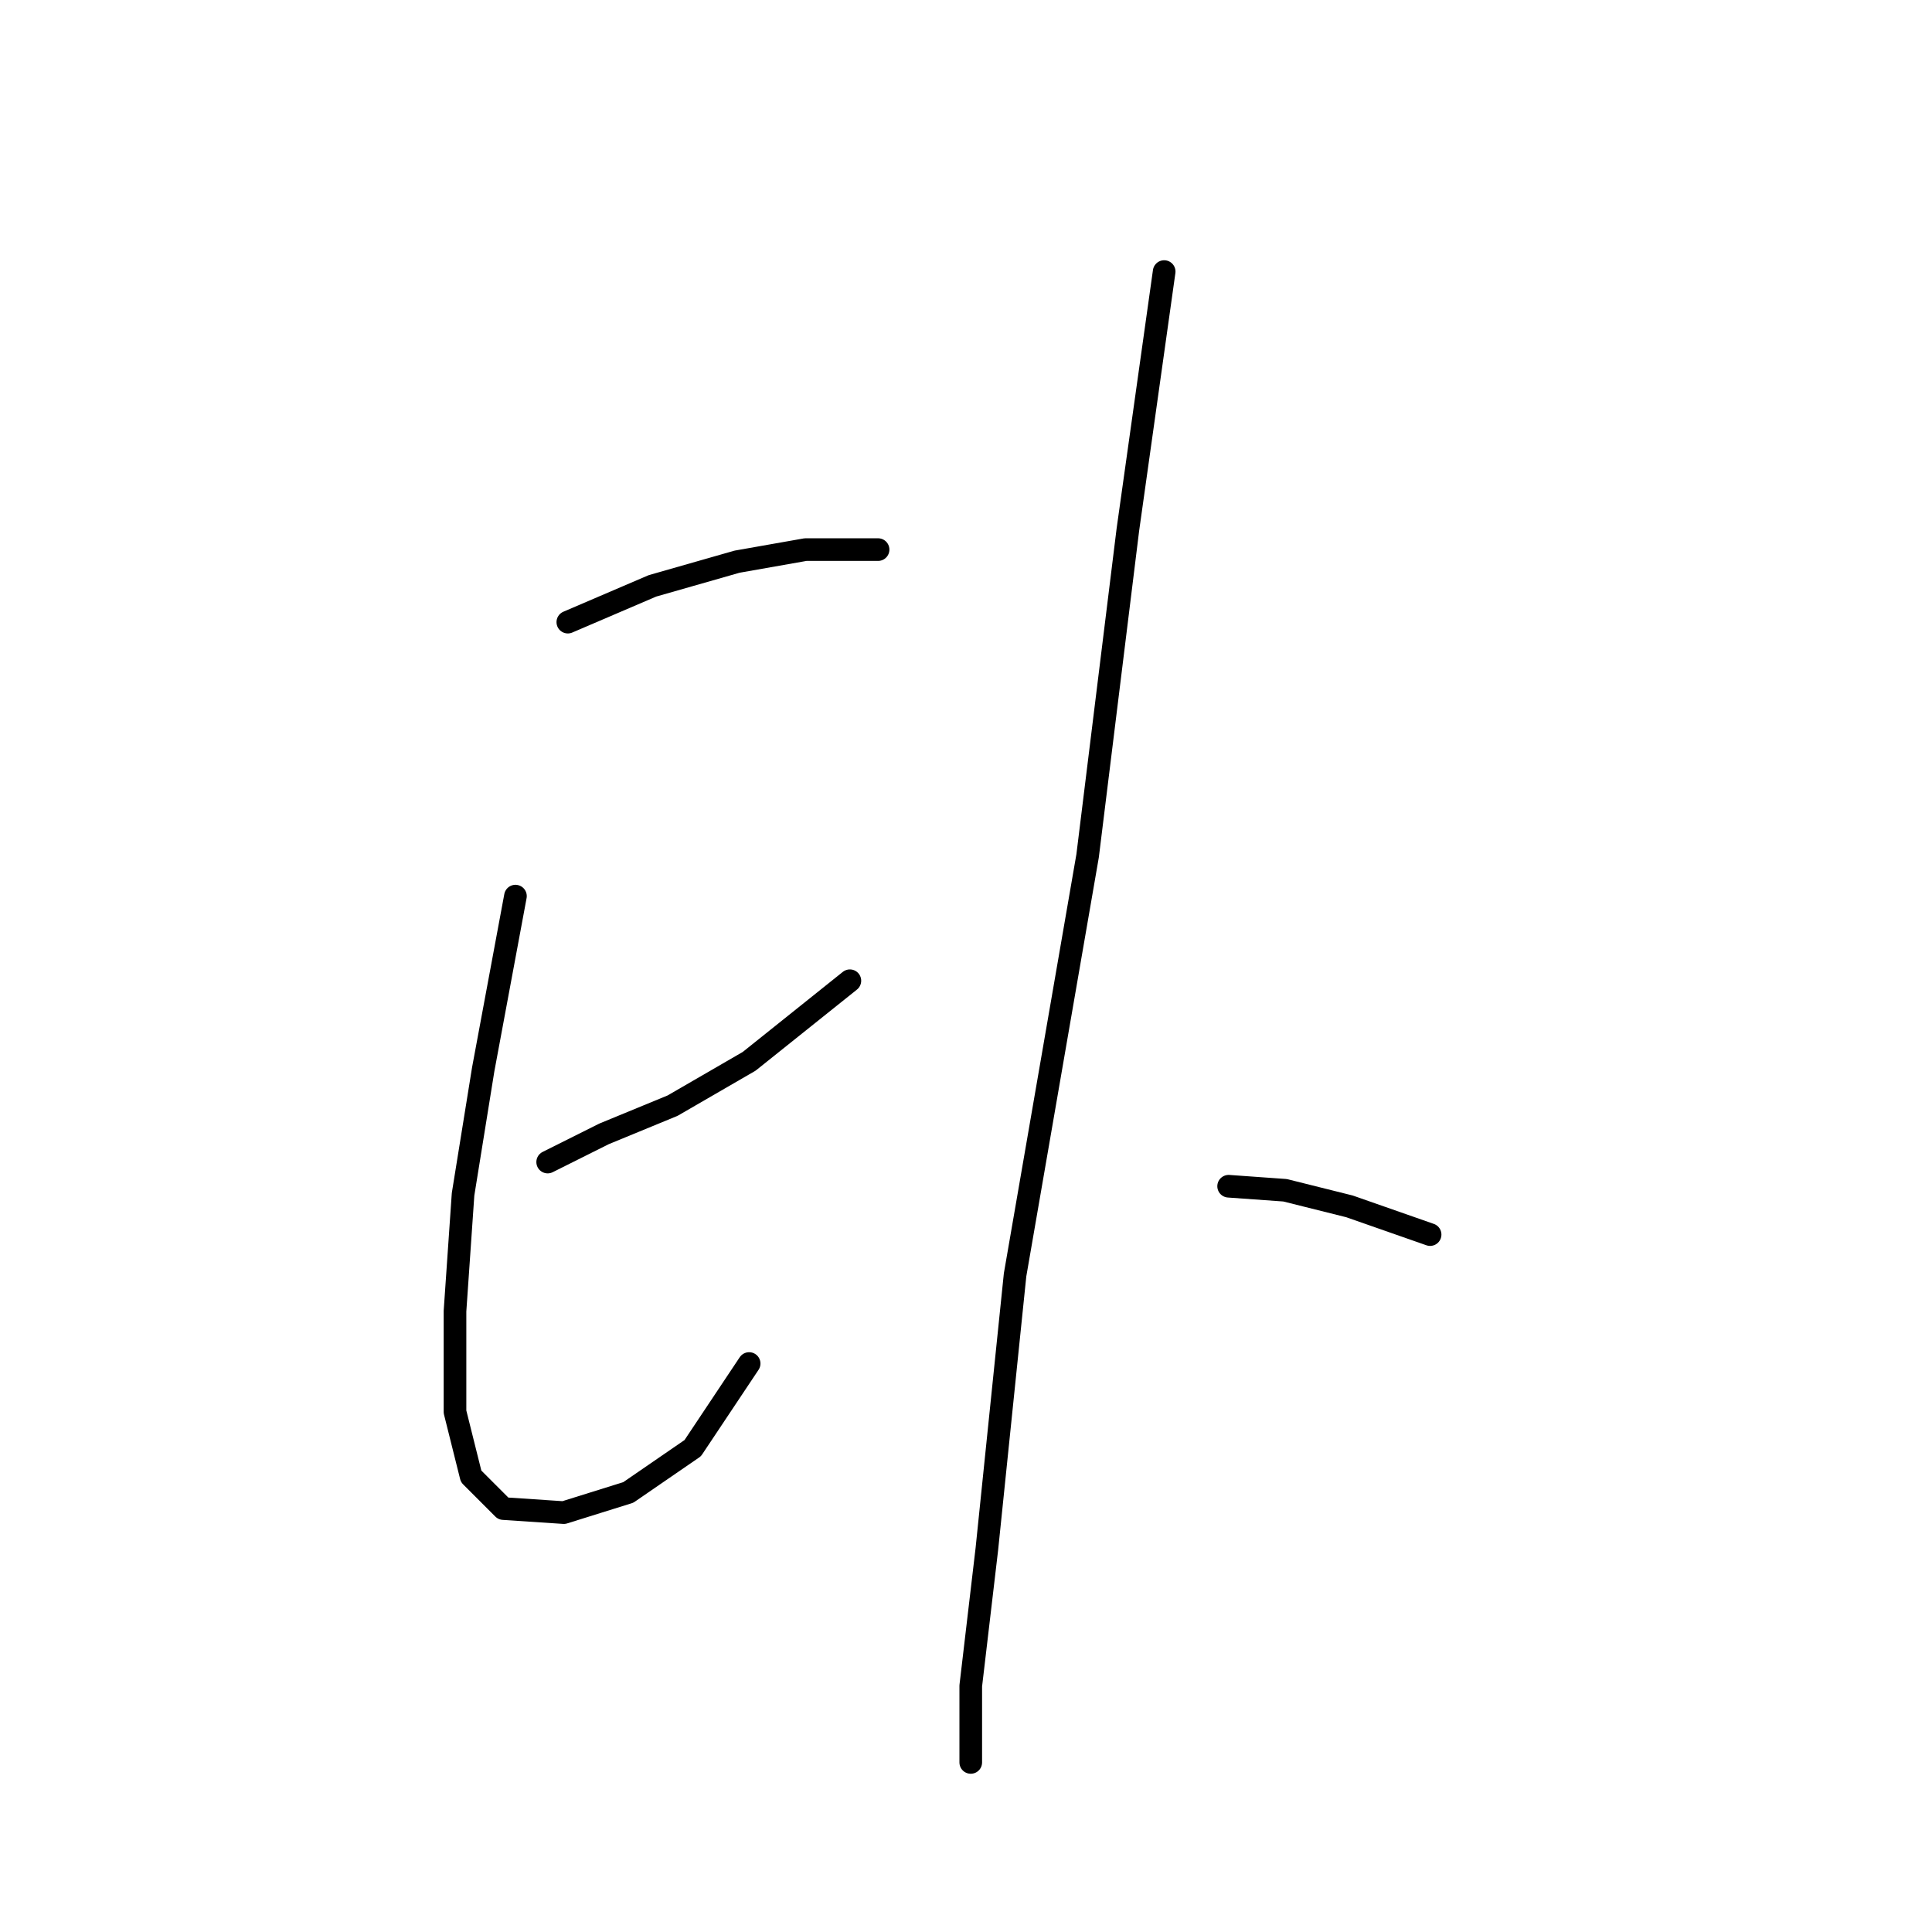 <?xml version="1.0" standalone="no"?>
    <svg width="256" height="256" xmlns="http://www.w3.org/2000/svg" version="1.1">
    <polyline stroke="black" stroke-width="3" stroke-linecap="round" fill="transparent" stroke-linejoin="round" points="75.24 82.435 86.452 77.63 97.664 74.426 106.74 72.825 112.613 72.825 116.35 72.825 116.35 72.825 " />
        <polyline stroke="black" stroke-width="3" stroke-linecap="round" fill="transparent" stroke-linejoin="round" points="68.299 118.741 64.027 141.699 61.358 158.25 60.29 173.733 60.29 187.081 62.426 195.623 66.697 199.895 74.706 200.428 83.248 197.759 91.791 191.886 99.265 180.674 99.265 180.674 " />
        <polyline stroke="black" stroke-width="3" stroke-linecap="round" fill="transparent" stroke-linejoin="round" points="72.57 153.978 80.045 150.241 89.121 146.504 99.265 140.631 112.613 129.953 112.613 129.953 " />
        <polyline stroke="black" stroke-width="3" stroke-linecap="round" fill="transparent" stroke-linejoin="round" points="154.258 35.985 149.453 70.155 144.114 113.402 134.503 168.928 130.766 205.234 128.63 223.386 128.63 233.531 128.63 233.531 " />
        <polyline stroke="black" stroke-width="3" stroke-linecap="round" fill="transparent" stroke-linejoin="round" points="162.8 157.182 170.275 157.716 178.818 159.851 189.496 163.589 189.496 163.589 " />
        </svg>